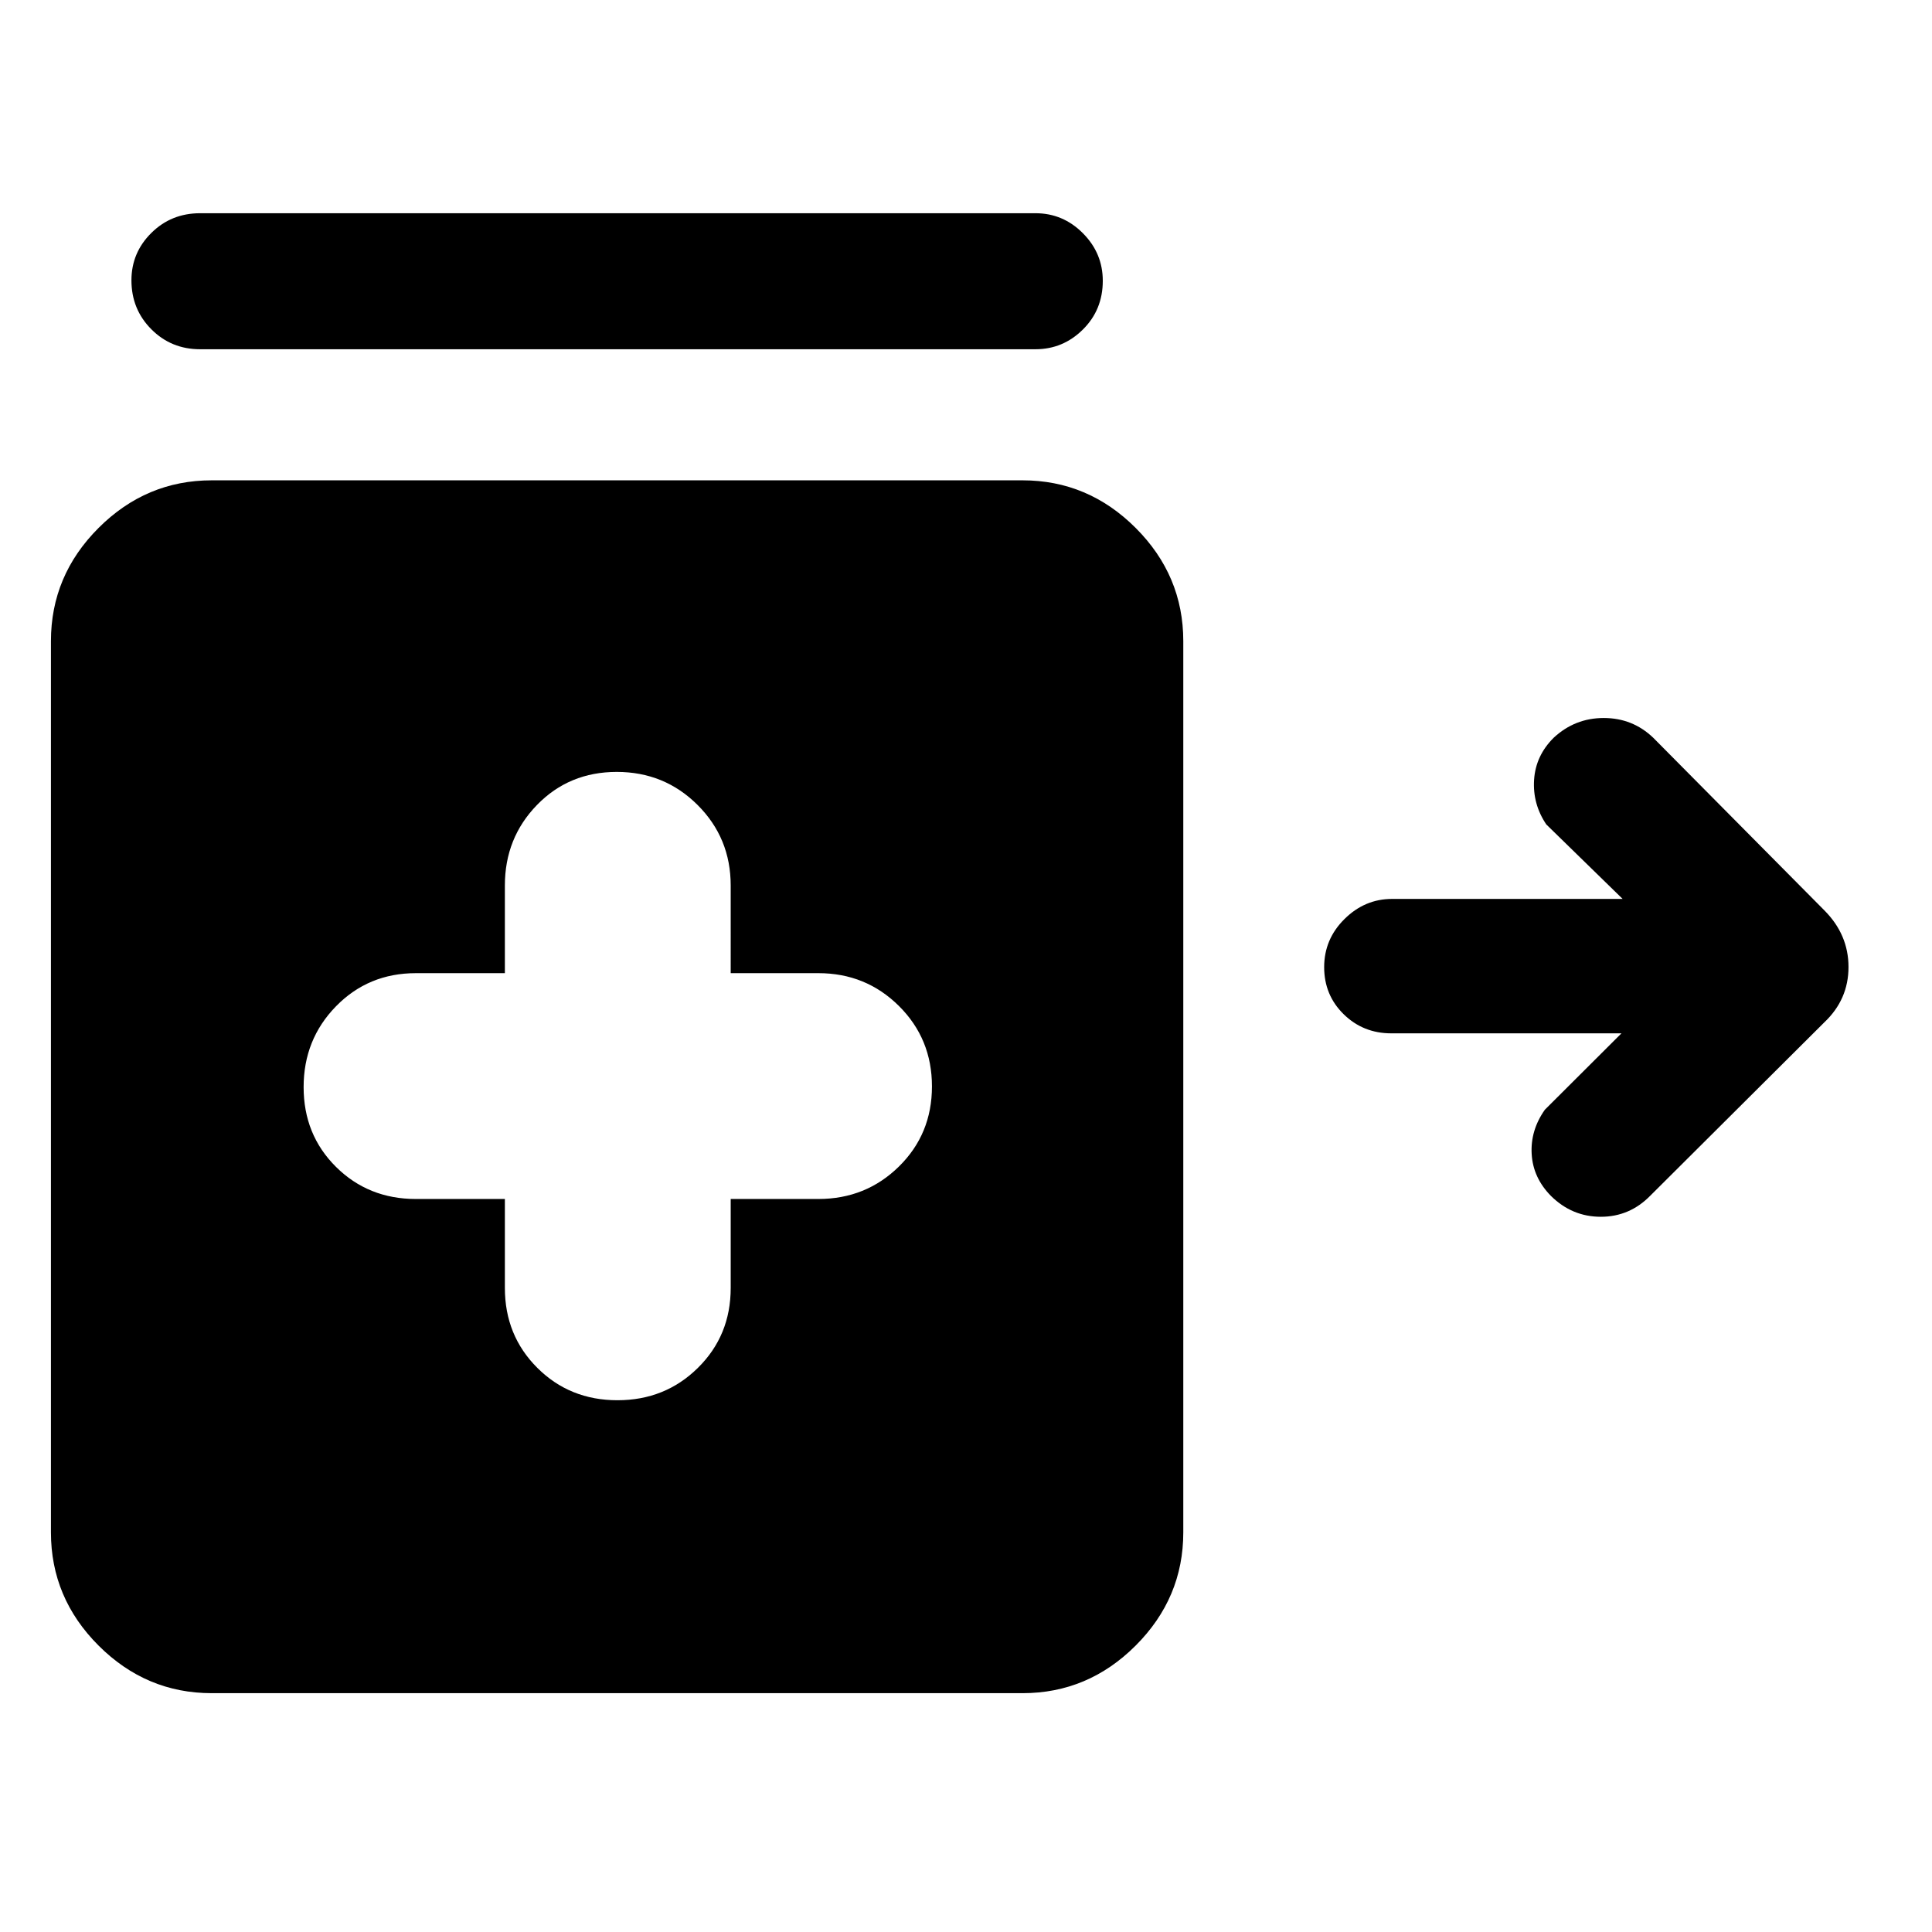 <svg xmlns="http://www.w3.org/2000/svg" height="40" viewBox="0 -960 960 960" width="40"><path d="M99.44-786.46q-14.36 0-24.24-9.93-9.89-9.92-9.89-24.33 0-13.74 9.89-23.53 9.88-9.8 24.24-9.8h415.07q13.69 0 23.57 9.93 9.89 9.92 9.89 23.66 0 14.41-9.89 24.2-9.88 9.8-23.57 9.8H99.44Zm207.37 522.23q23.68 0 39.97-16.08 16.3-16.08 16.3-39.69v-44.23h43.56q23.61 0 40.03-16.13 16.41-16.13 16.41-39.81 0-23.68-16.41-39.97-16.42-16.3-40.03-16.3h-43.56V-520q0-23.61-16.46-40.02-16.46-16.42-40.15-16.42-23.68 0-39.64 16.42-15.96 16.41-15.96 40.02v43.56h-44.23q-23.61 0-39.69 16.47-16.08 16.46-16.08 40.14t16.08 39.64q16.08 15.96 39.69 15.96h44.23V-320q0 23.61 16.13 39.69t39.81 16.08Zm-201.6 145.56q-32.57 0-56.24-23.66-23.66-23.66-23.66-56.24v-442.86q0-32.58 23.66-56.24 23.67-23.66 56.24-23.66h402.87q32.57 0 56.23 23.66 23.66 23.66 23.66 56.24v442.86q0 32.58-23.66 56.24-23.66 23.66-56.23 23.66H105.21Zm665.43-247.1q-8.9-9.05-9.56-20.82-.67-11.77 6.56-22l38.05-37.95H691.31q-13.96 0-23.65-9.5-9.69-9.5-9.69-23.4 0-13.89 10.09-23.89 10.08-10 23.66-10h114.56l-37.95-37.03q-6.82-10.15-6.05-22.15.77-12 9.73-20.9 10.55-9.82 24.89-9.82 14.33 0 24.59 9.82l84.97 85.71q12.05 12.06 12.05 28.2T906.49-452l-86.47 86.13q-10.27 10.48-24.58 10.48-14.31 0-24.8-10.38Z"/></svg>